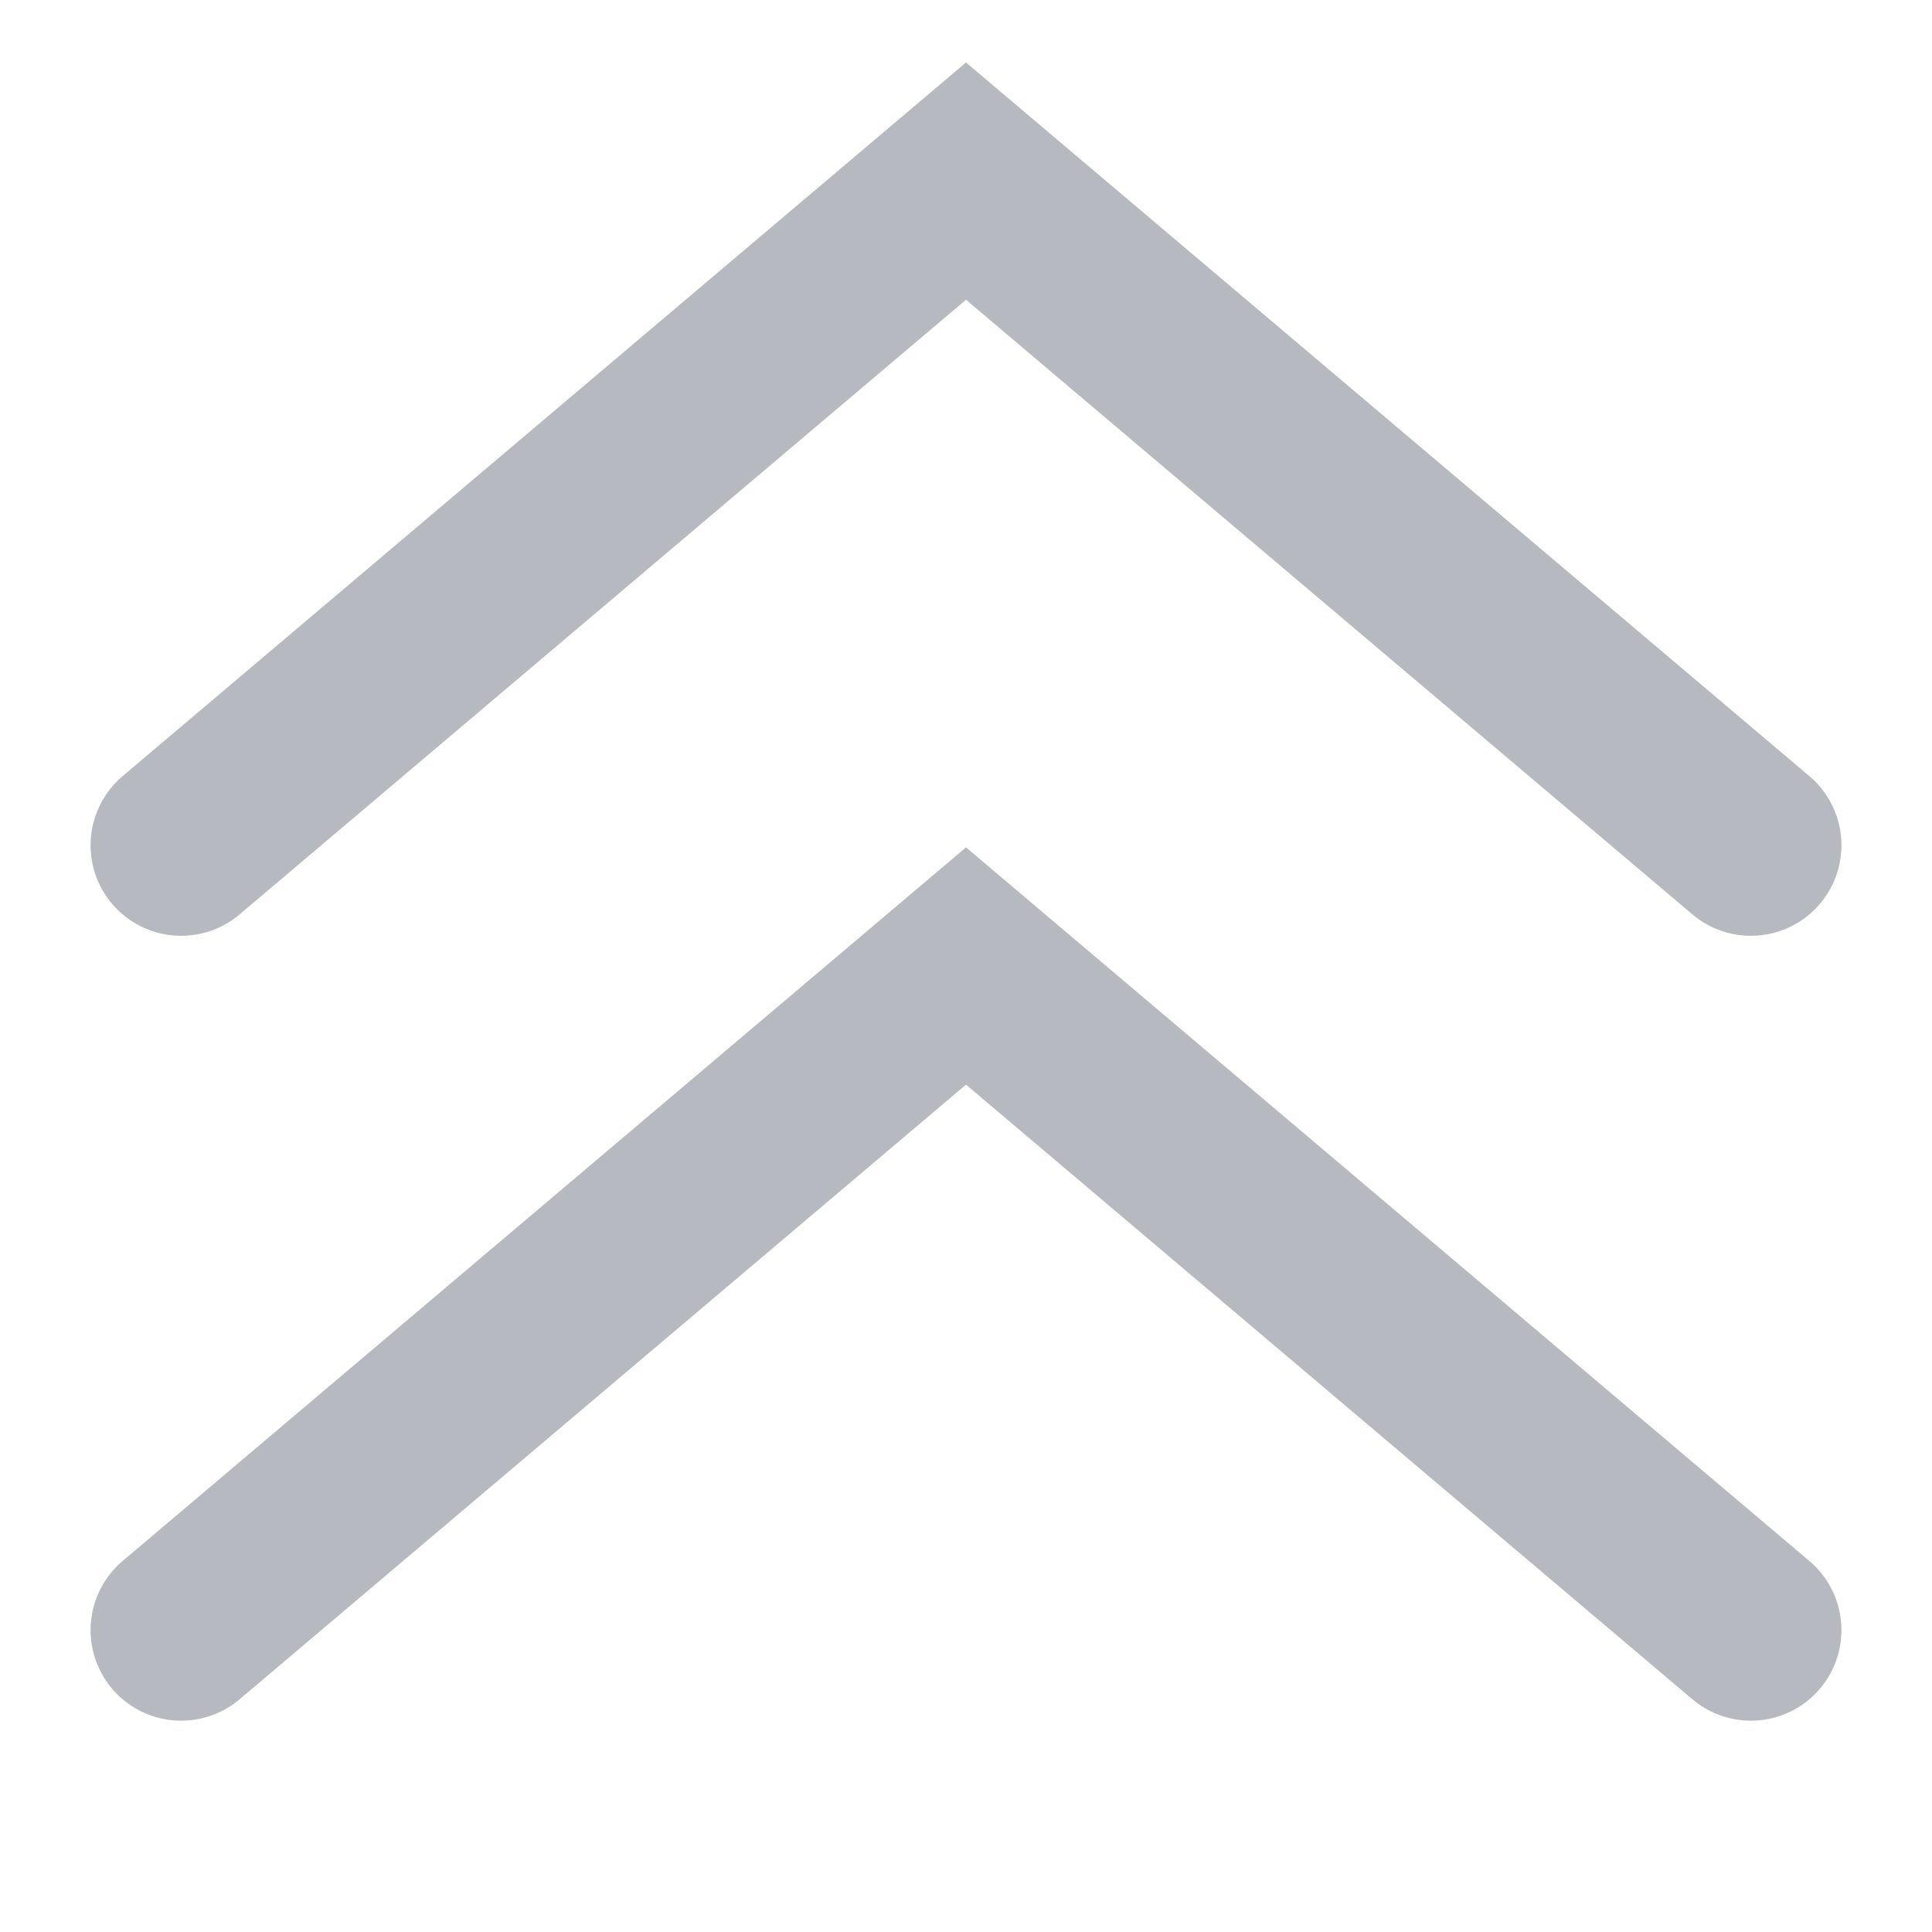 <?xml version="1.0" encoding="UTF-8"?>
<svg width="16px" height="16px" viewBox="0 0 16 16" version="1.1" xmlns="http://www.w3.org/2000/svg" xmlns:xlink="http://www.w3.org/1999/xlink">
    <title>icon/16px/arrow-up</title>
    <g id="icon/16px/arrow-up" stroke="none" stroke-width="1" fill="none" fill-rule="evenodd" stroke-linecap="round">
        <g id="编组" transform="translate(8, 7.5) scale(1, -1) rotate(90) translate(-8, -7.5)translate(2, 1)" stroke="#B6BAC0" stroke-width="1.5">
            <polyline id="路径" points="6.5 0 12 6.5 6.5 13"></polyline>
            <polyline id="路径备份" points="0 0 5.5 6.5 0 13"></polyline>
        </g>
    </g>
</svg>